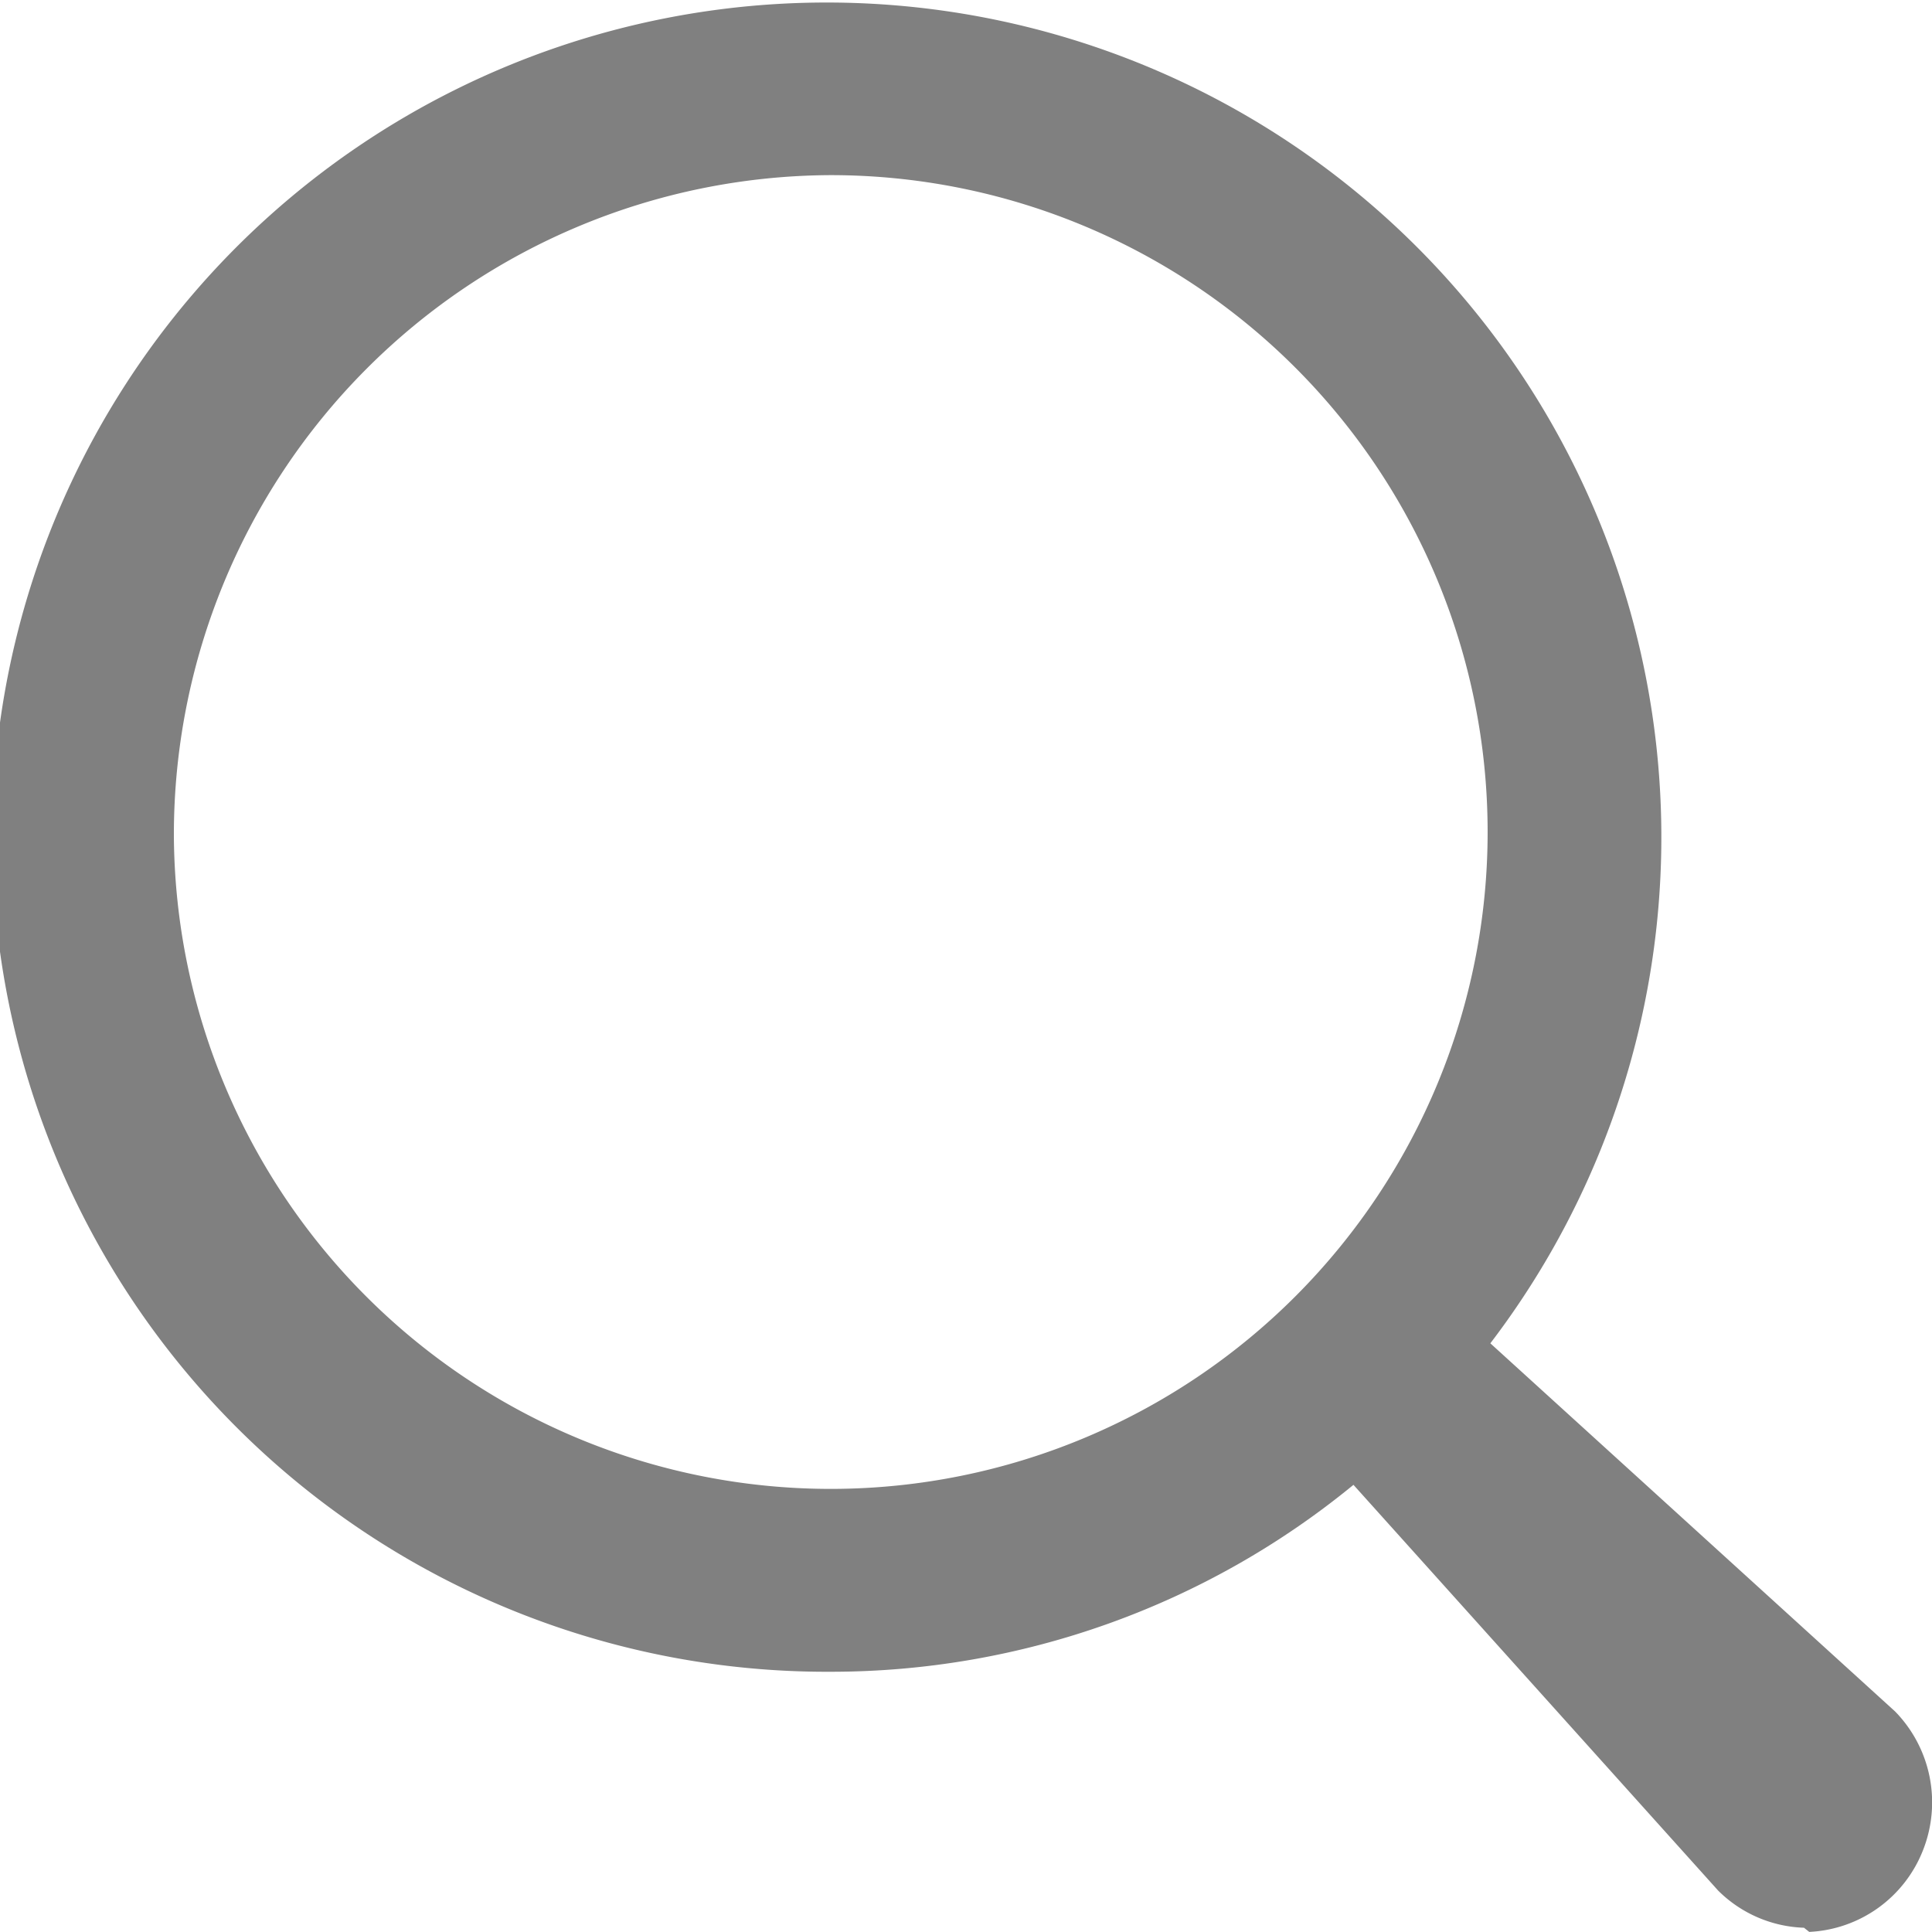 <svg xmlns="http://www.w3.org/2000/svg" width="20" height="20" viewBox="0 0 20 20"><defs><style>.a{fill:gray;}</style></defs><path class="a" d="M18.675,19.956a1.321,1.321,0,0,1-.889-.385l-3.775-4.2A8.527,8.527,0,0,1,8.6,17.306a8.64,8.64,0,1,1,6.828-3.4l4.19,3.811a1.347,1.347,0,0,1,.291,1.431,1.333,1.333,0,0,1-1.18.851ZM1.8,8.653a6.8,6.8,0,1,0,6.8-6.84A6.827,6.827,0,0,0,1.8,8.653Z"/></svg>